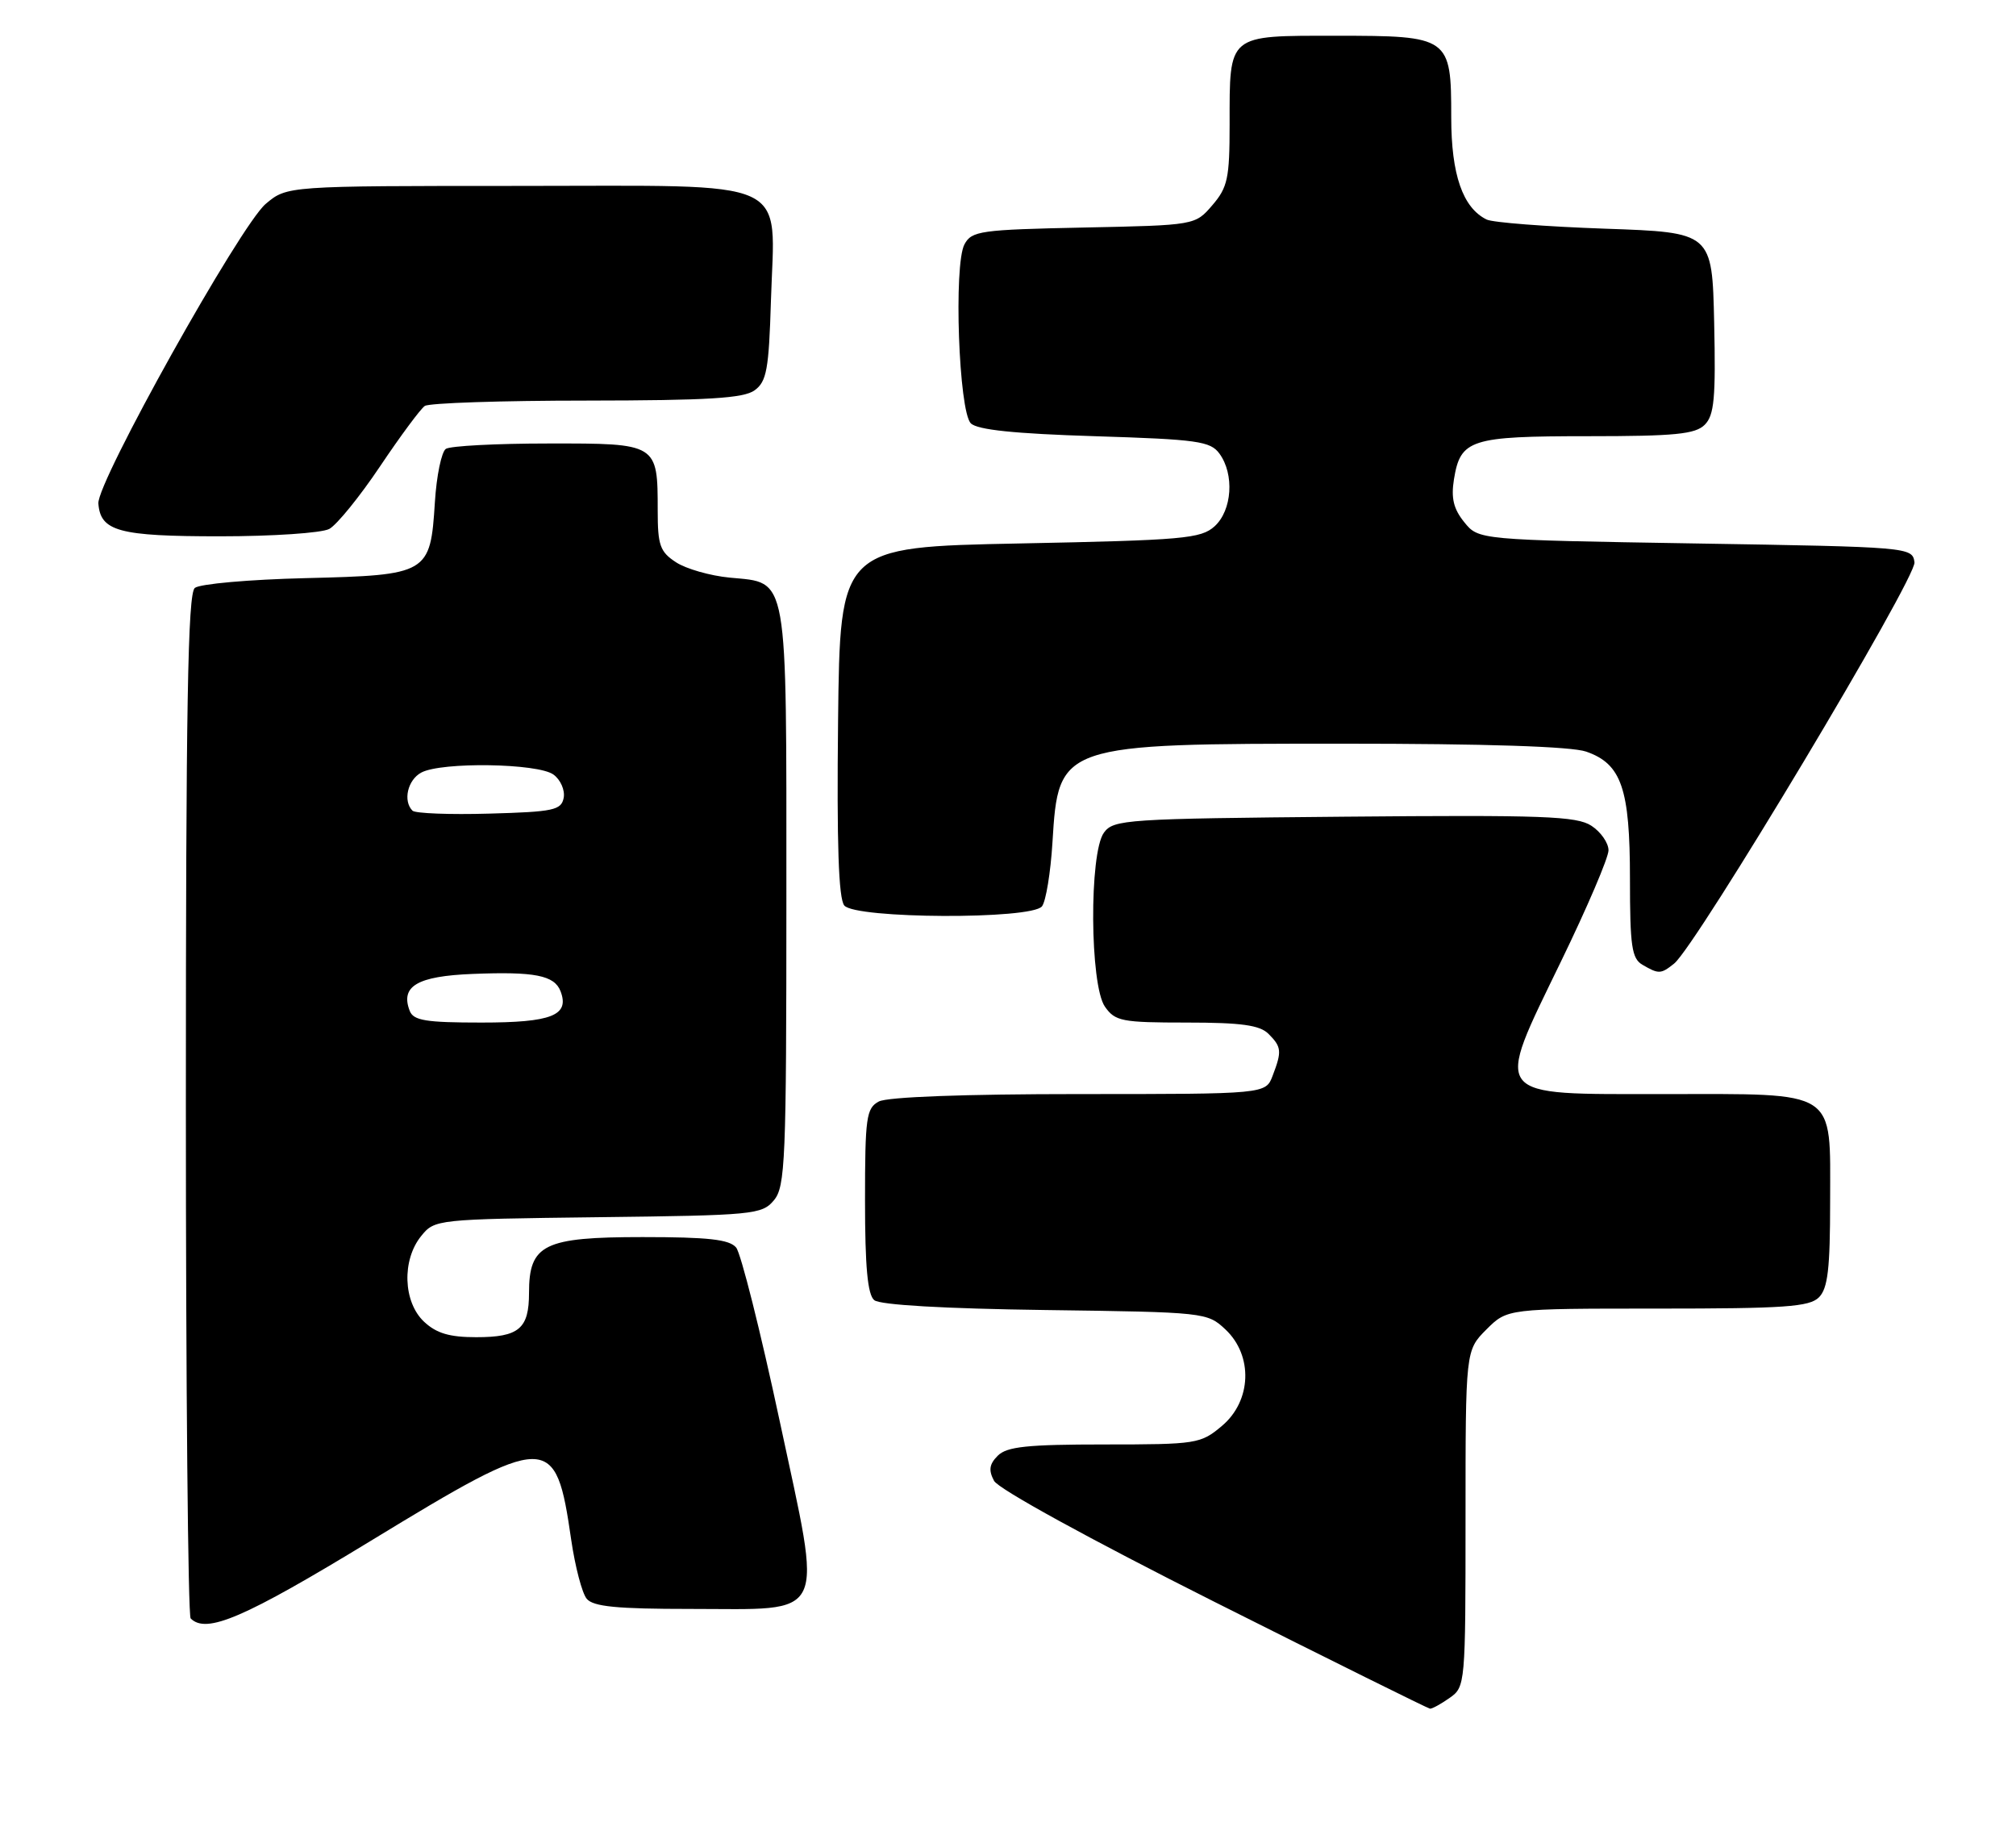 <?xml version="1.0" encoding="UTF-8" standalone="no"?>
<!DOCTYPE svg PUBLIC "-//W3C//DTD SVG 1.1//EN" "http://www.w3.org/Graphics/SVG/1.1/DTD/svg11.dtd" >
<svg xmlns="http://www.w3.org/2000/svg" xmlns:xlink="http://www.w3.org/1999/xlink" version="1.1" viewBox="0 0 282 256">
 <g >
 <path fill="currentColor"
d=" M 202.78 237.44 C 204.97 235.91 205.00 235.54 205.00 212.37 C 205.00 188.85 205.00 188.85 207.92 185.92 C 210.85 183.00 210.85 183.00 231.85 183.00 C 249.61 183.00 253.10 182.76 254.43 181.43 C 255.68 180.18 256.00 177.44 256.00 167.99 C 256.00 152.19 257.25 153.00 232.76 153.00 C 208.38 153.00 208.98 153.78 218.36 134.44 C 222.01 126.93 225.00 119.94 225.00 118.91 C 225.00 117.89 223.93 116.34 222.61 115.48 C 220.55 114.13 215.88 113.96 188.03 114.21 C 157.50 114.49 155.76 114.60 154.42 116.44 C 152.34 119.29 152.44 137.76 154.56 140.78 C 155.99 142.82 156.92 143.00 165.99 143.00 C 173.63 143.00 176.21 143.36 177.43 144.57 C 179.27 146.41 179.33 147.01 178.02 150.43 C 177.05 153.00 177.05 153.00 150.96 153.00 C 134.89 153.00 124.13 153.40 122.93 154.04 C 121.18 154.98 121.00 156.24 121.00 167.91 C 121.00 177.16 121.36 181.05 122.29 181.82 C 123.09 182.49 132.08 183.01 146.21 183.20 C 168.59 183.50 168.87 183.53 171.42 185.92 C 175.31 189.58 175.08 195.92 170.92 199.41 C 167.95 201.91 167.40 202.00 154.49 202.00 C 143.70 202.00 140.84 202.30 139.57 203.57 C 138.38 204.76 138.26 205.61 139.05 207.09 C 139.66 208.23 152.46 215.25 169.80 223.97 C 186.13 232.17 199.74 238.92 200.03 238.95 C 200.32 238.98 201.56 238.30 202.78 237.44 Z  M 51.83 215.50 C 76.87 200.25 77.72 200.25 79.90 215.33 C 80.45 219.09 81.42 222.80 82.07 223.58 C 82.98 224.68 86.29 225.00 96.51 225.00 C 116.02 225.00 115.09 226.94 109.06 198.71 C 106.38 186.18 103.64 175.27 102.97 174.46 C 102.03 173.33 99.09 173.00 89.88 173.00 C 76.07 173.00 74.00 174.02 74.00 180.80 C 74.00 185.82 72.60 187.00 66.61 187.00 C 62.87 187.00 61.05 186.46 59.31 184.83 C 56.39 182.08 56.19 176.22 58.91 172.86 C 60.80 170.52 61.02 170.50 83.66 170.22 C 105.41 169.96 106.58 169.85 108.25 167.86 C 109.85 165.95 110.00 162.40 110.00 125.61 C 110.00 79.72 110.33 81.57 102.09 80.78 C 99.35 80.52 95.96 79.55 94.56 78.63 C 92.32 77.17 92.00 76.25 92.00 71.41 C 92.00 62.00 91.99 62.00 76.71 62.02 C 69.45 62.02 62.99 62.36 62.37 62.77 C 61.76 63.17 61.06 66.54 60.83 70.26 C 60.20 80.25 59.90 80.43 42.72 80.85 C 34.90 81.04 27.94 81.65 27.25 82.22 C 26.27 83.02 26.00 98.70 26.00 154.46 C 26.00 193.62 26.30 225.97 26.67 226.33 C 28.87 228.54 34.14 226.27 51.83 215.50 Z  M 234.18 134.75 C 237.27 132.27 268.11 80.79 267.80 78.63 C 267.50 76.52 267.15 76.49 237.16 76.00 C 206.82 75.50 206.82 75.50 204.82 73.02 C 203.32 71.17 202.96 69.66 203.38 67.03 C 204.29 61.44 205.67 61.00 222.12 61.00 C 234.30 61.00 237.14 60.72 238.46 59.40 C 239.79 58.07 240.01 55.67 239.78 45.15 C 239.50 32.50 239.50 32.50 224.50 31.98 C 216.25 31.69 208.80 31.12 207.95 30.70 C 204.61 29.06 203.00 24.42 203.00 16.42 C 203.00 5.15 202.79 5.00 186.88 5.00 C 171.63 5.00 172.00 4.69 172.00 17.38 C 172.00 24.93 171.73 26.20 169.59 28.69 C 167.18 31.50 167.18 31.50 151.59 31.82 C 137.13 32.12 135.92 32.29 134.91 34.17 C 133.38 37.03 134.11 57.51 135.80 59.20 C 136.71 60.11 141.90 60.65 153.13 61.00 C 167.52 61.45 169.31 61.70 170.58 63.44 C 172.69 66.33 172.35 71.37 169.90 73.60 C 167.98 75.33 165.57 75.54 142.65 76.00 C 117.50 76.50 117.50 76.50 117.23 100.88 C 117.04 118.02 117.30 125.66 118.10 126.63 C 119.66 128.50 144.27 128.61 145.75 126.75 C 146.30 126.06 146.96 122.03 147.22 117.79 C 148.06 104.05 148.20 104.00 187.82 104.00 C 207.84 104.00 219.82 104.39 221.88 105.11 C 226.82 106.83 228.00 110.27 228.00 122.90 C 228.00 132.32 228.25 134.05 229.75 134.92 C 232.03 136.25 232.33 136.23 234.18 134.75 Z  M 46.06 73.97 C 47.11 73.40 50.31 69.47 53.16 65.22 C 56.01 60.97 58.83 57.17 59.42 56.77 C 60.01 56.36 70.20 56.02 82.06 56.02 C 99.07 56.00 104.03 55.70 105.56 54.58 C 107.24 53.36 107.55 51.67 107.84 42.04 C 108.37 24.61 111.43 26.00 72.55 26.00 C 40.15 26.00 40.15 26.00 37.17 28.51 C 33.62 31.50 13.53 67.44 13.76 70.41 C 14.05 74.30 16.62 75.00 30.76 75.00 C 38.11 75.00 45.00 74.54 46.06 73.97 Z  M 57.31 141.36 C 55.98 137.91 58.36 136.51 66.09 136.20 C 74.79 135.85 77.55 136.39 78.41 138.62 C 79.70 142.00 77.18 143.00 67.35 143.00 C 59.56 143.00 57.83 142.72 57.31 141.36 Z  M 57.70 113.37 C 56.34 112.01 57.02 109.06 58.93 108.04 C 61.76 106.52 75.25 106.73 77.42 108.32 C 78.41 109.04 79.05 110.50 78.85 111.57 C 78.51 113.30 77.45 113.53 68.44 113.78 C 62.92 113.94 58.08 113.75 57.70 113.37 Z "/>
</g>
</svg>